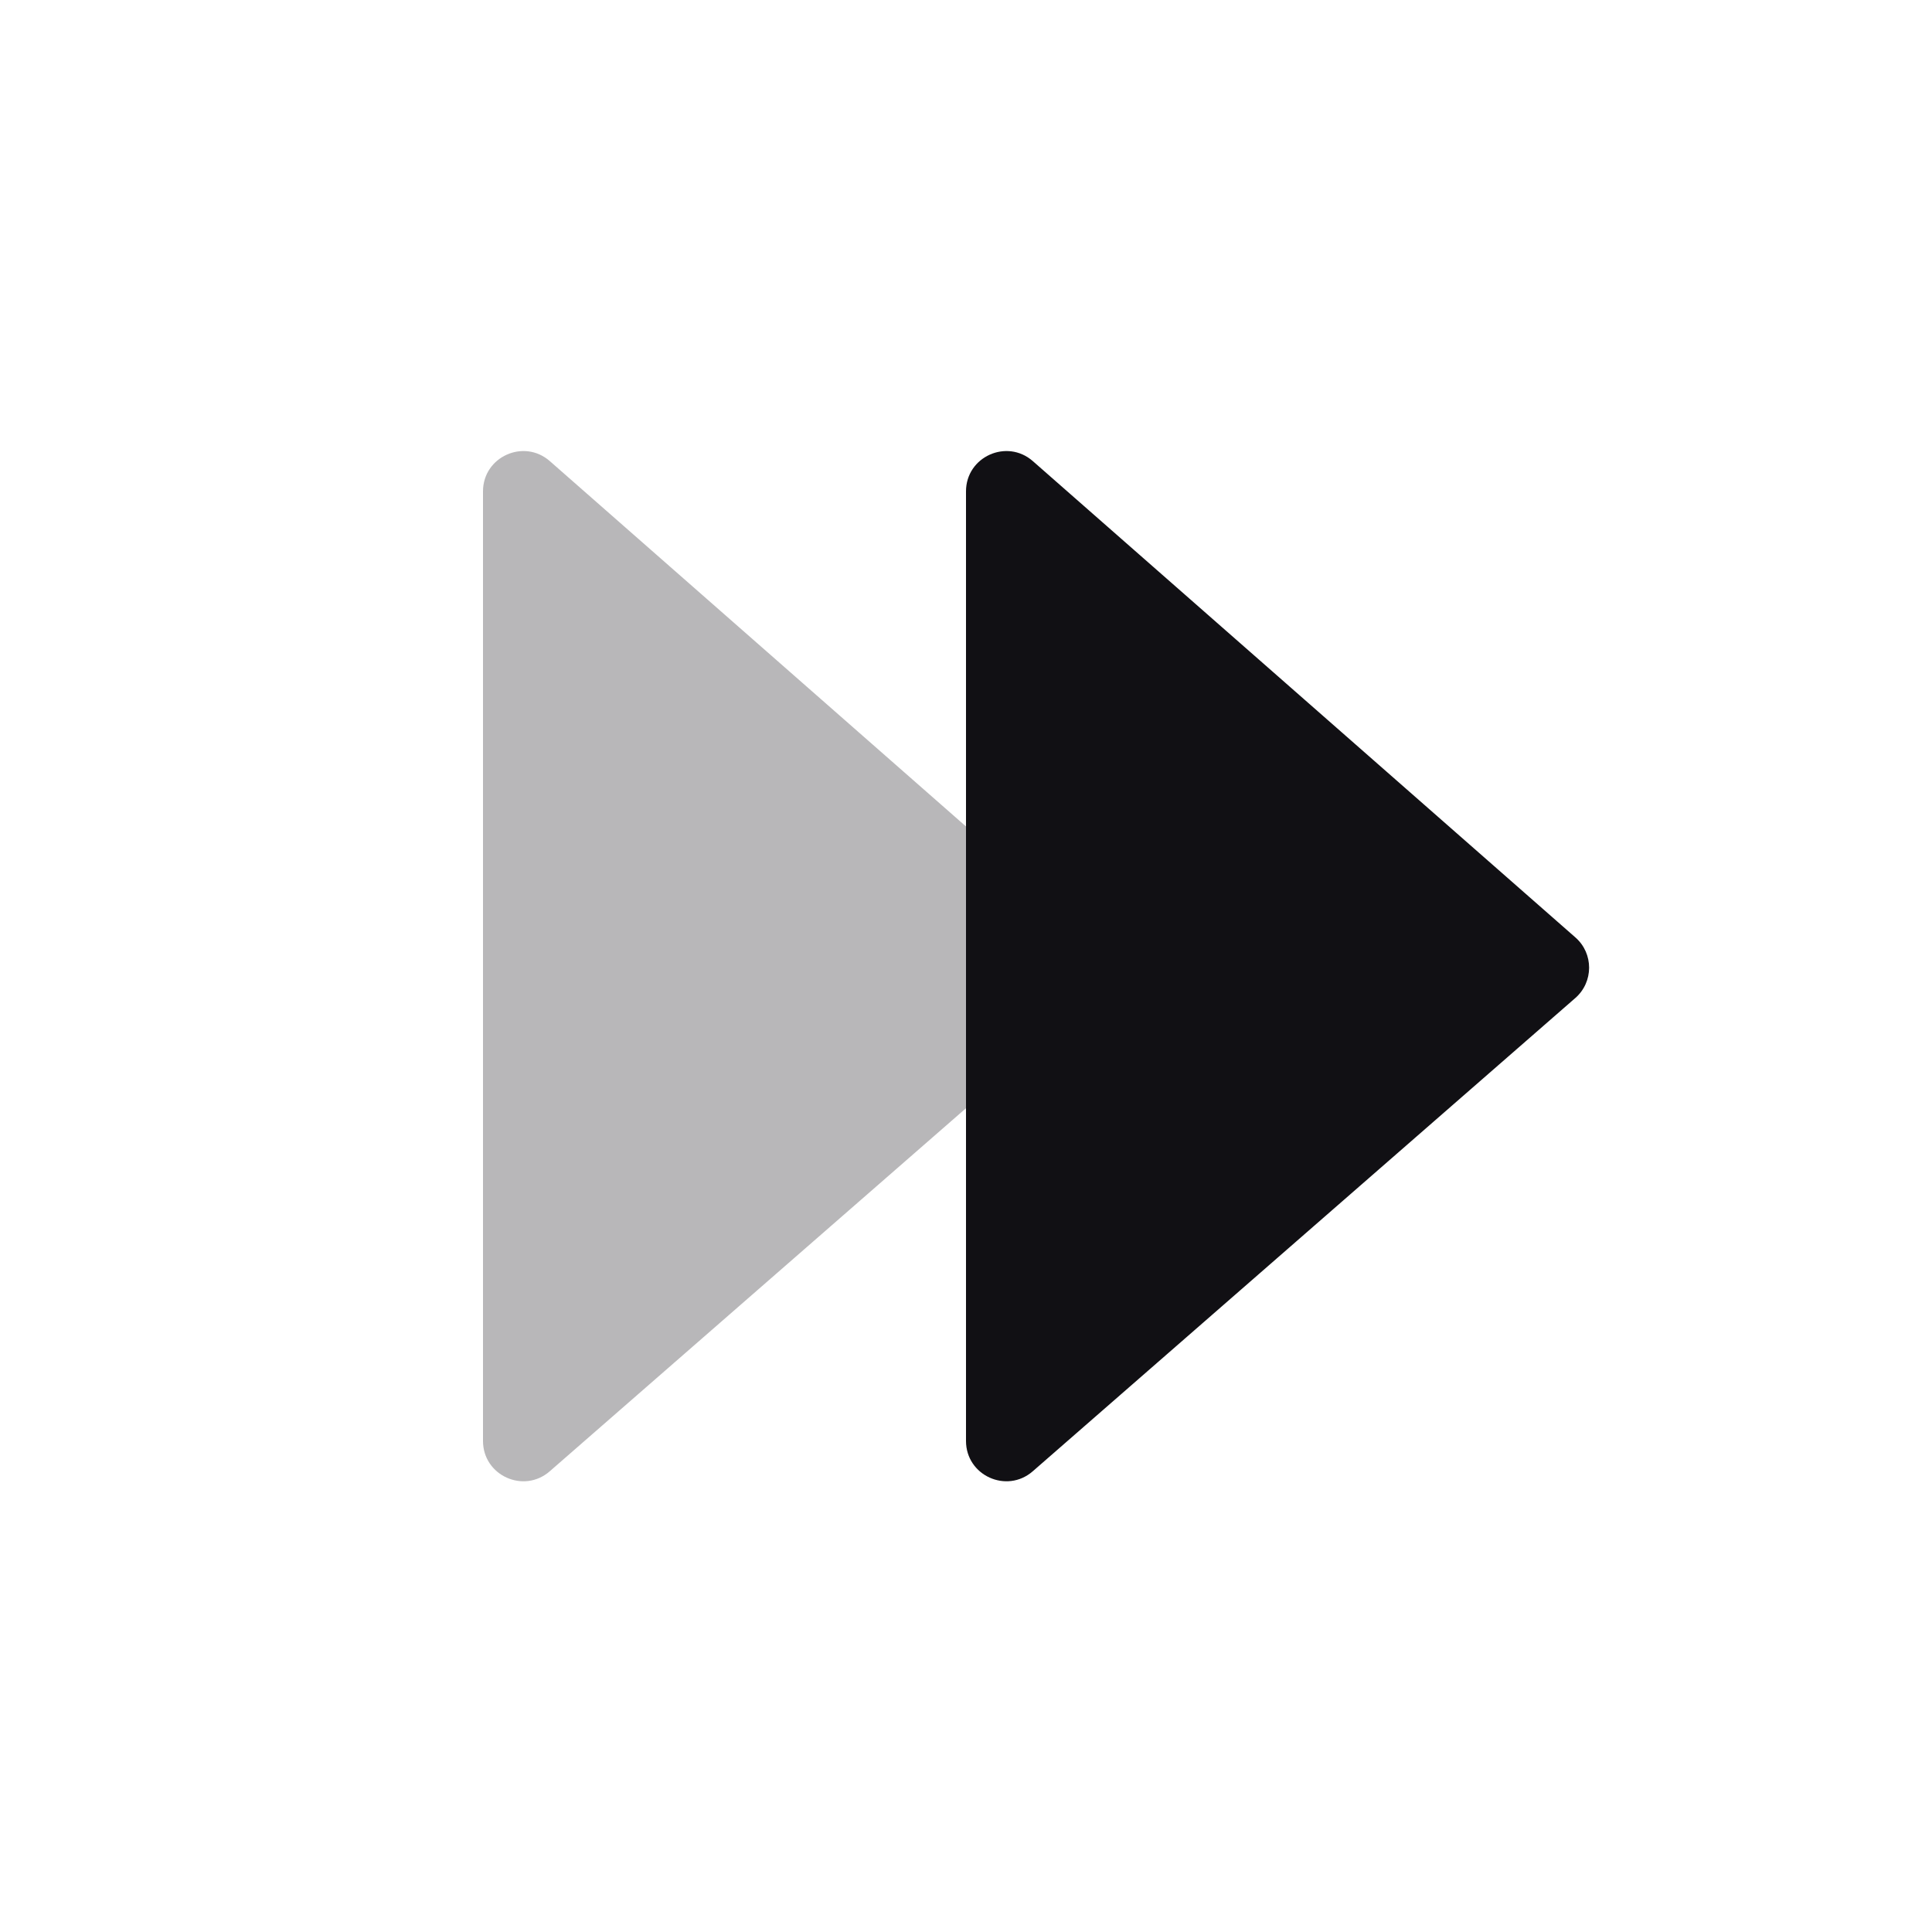 <svg width="24" height="24" viewBox="0 0 24 24" fill="none" xmlns="http://www.w3.org/2000/svg">
<g id="Property 2=Forward">
<path id="Path 10" opacity="0.3" fill-rule="evenodd" clip-rule="evenodd" d="M6 17.9C6 18.329 6.505 18.559 6.829 18.277L13.569 12.398C13.797 12.199 13.798 11.844 13.57 11.645L6.83 5.728C6.507 5.445 6 5.674 6 6.104V17.9Z" fill="#111014"/>
<path id="Path 10 Copy" fill-rule="evenodd" clip-rule="evenodd" d="M12 17.9C12 18.329 12.505 18.559 12.829 18.277L19.569 12.398C19.797 12.199 19.798 11.844 19.57 11.645L12.83 5.728C12.507 5.445 12 5.674 12 6.104V17.9Z" fill="#111014"/>
</g>
</svg>
